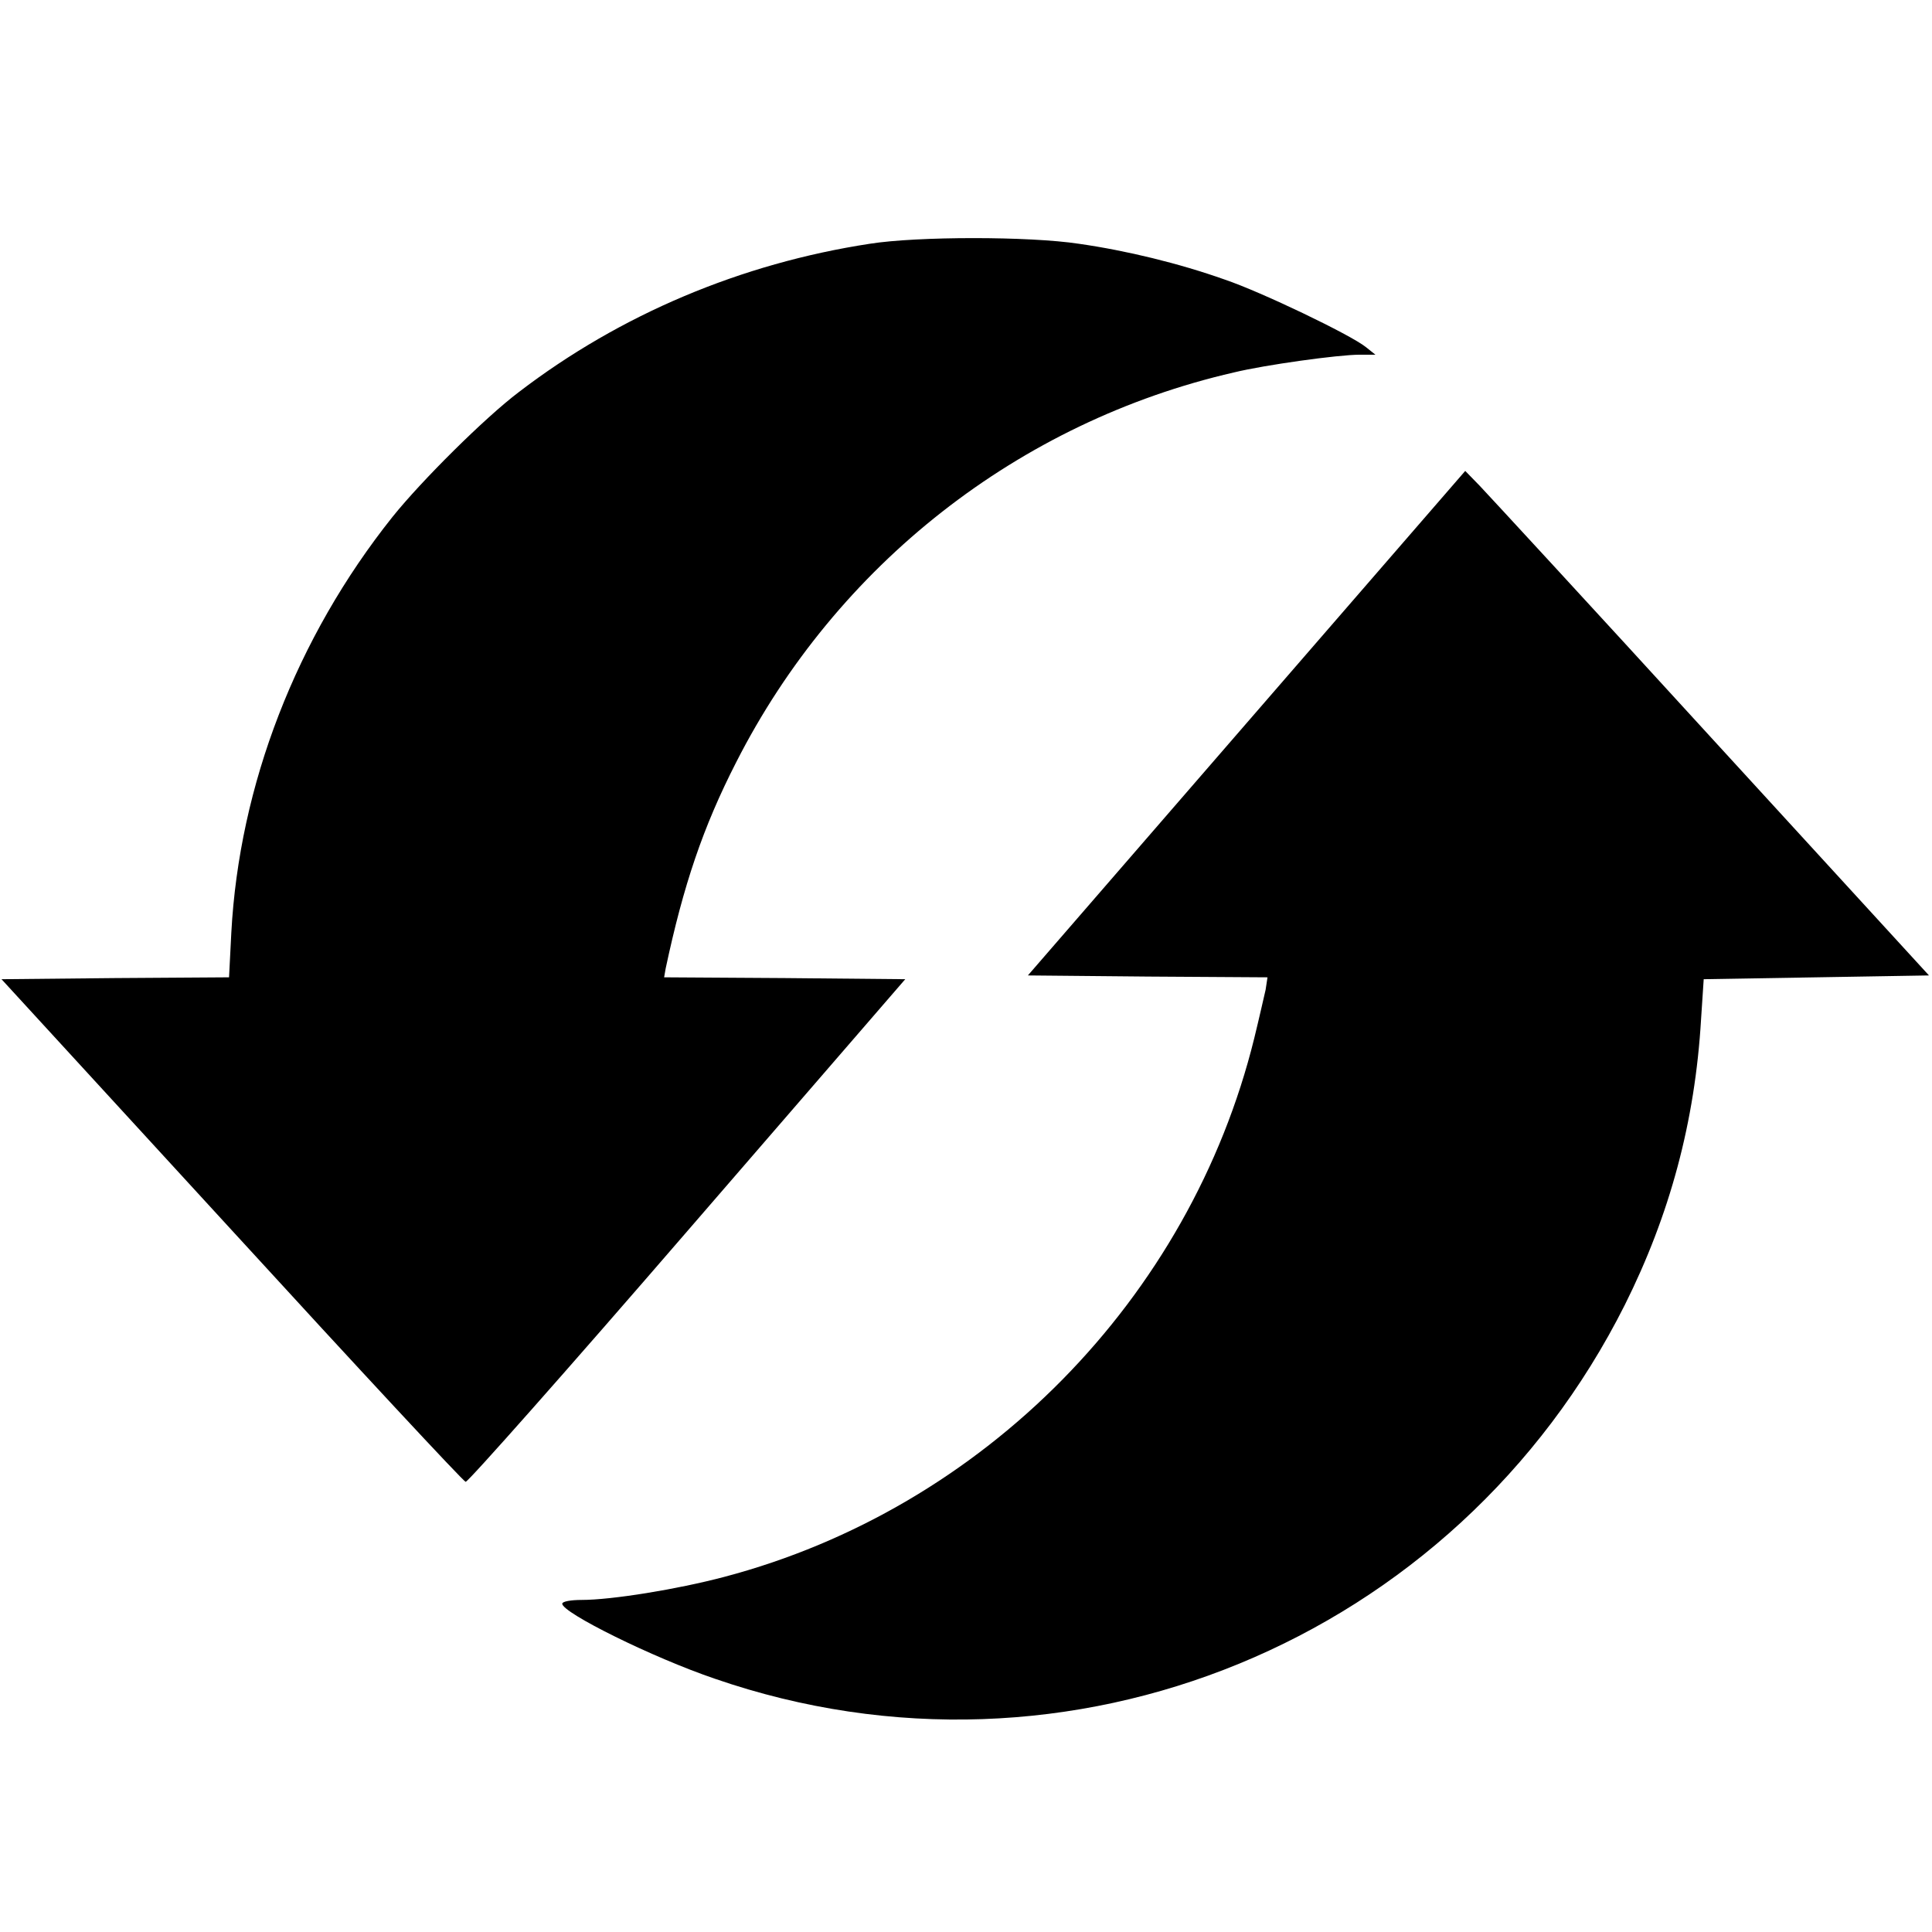 <?xml version="1.0" standalone="no"?>
<!DOCTYPE svg PUBLIC "-//W3C//DTD SVG 20010904//EN"
 "http://www.w3.org/TR/2001/REC-SVG-20010904/DTD/svg10.dtd">
<svg version="1.0" xmlns="http://www.w3.org/2000/svg"
 width="512pt" height="512pt" viewBox="0 0 512 512"
 preserveAspectRatio="xMidYMid meet">

<g transform="translate(0,512) scale(0.1,-0.1)"
fill="#000000" stroke="none">
<path d="M2305 4474 c-340 -52 -661 -187 -930 -393 -90 -68 -258 -235 -335
-331 -255 -320 -406 -711 -427 -1102 l-6 -118 -302 -2 -301 -3 610 -665 c335
-366 614 -666 620 -667 6 -1 271 298 588 665 l577 667 -319 3 -320 2 4 23 c47
221 99 375 187 547 266 523 749 902 1319 1033 82 20 277 47 333 47 l42 0 -25
20 c-41 33 -279 147 -374 179 -121 43 -261 77 -387 95 -132 20 -427 20 -554 0z"/>
<path d="M3303 3203 l-579 -668 318 -3 317 -2 -5 -33 c-4 -17 -17 -75 -30
-128 -170 -691 -718 -1247 -1405 -1428 -125 -33 -298 -61 -378 -61 -28 0 -51
-4 -51 -10 0 -24 240 -143 405 -199 936 -323 1963 99 2411 991 119 238 186
485 202 757 l7 106 299 5 298 5 -577 630 c-317 347 -594 647 -614 668 l-38 39
-580 -669z"/>
</g>
</svg>
